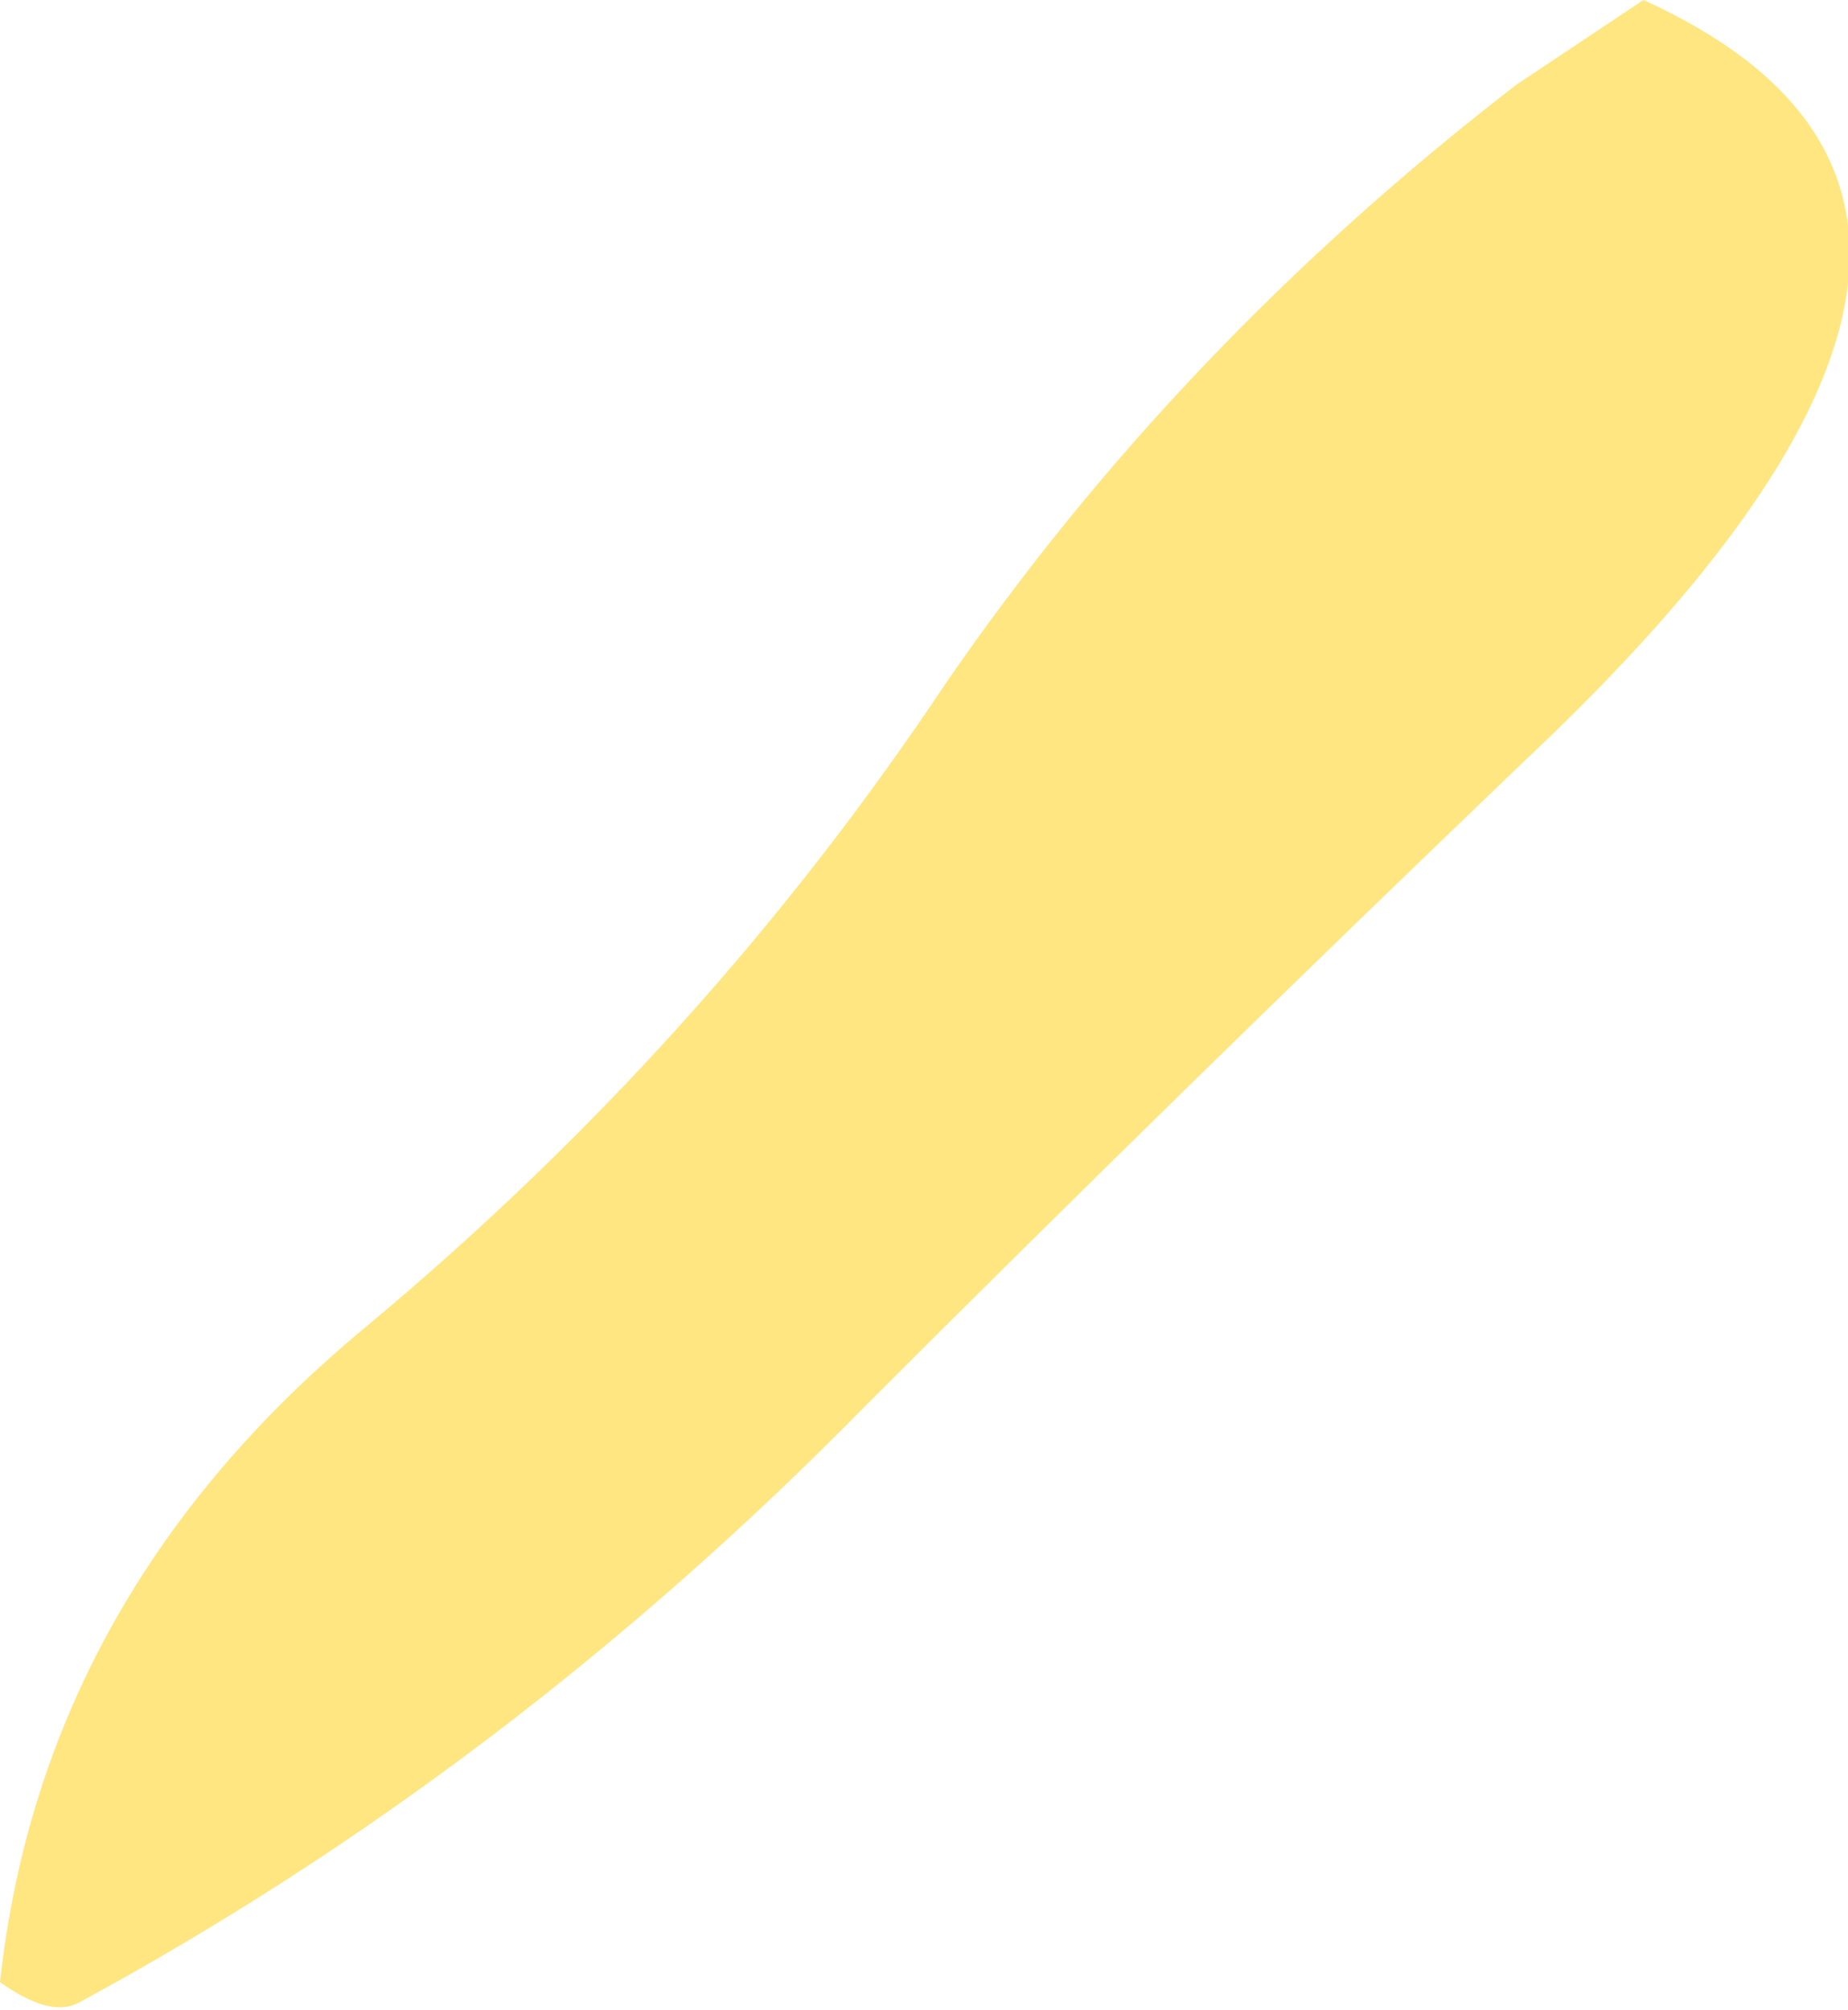 <?xml version="1.0" encoding="UTF-8" standalone="no"?>
<svg xmlns:xlink="http://www.w3.org/1999/xlink" height="14.25px" width="13.1px" xmlns="http://www.w3.org/2000/svg">
  <g transform="matrix(1.0, 0.0, 0.0, 1.0, -6.35, 1.1)">
    <path d="M18.0 -1.1 Q21.3 0.4 17.15 4.3 14.75 6.6 12.5 8.85 9.95 11.45 6.9 13.1 6.7 13.2 6.35 12.95 6.65 10.2 8.95 8.3 11.35 6.3 13.05 3.75 14.7 1.35 17.1 -0.5 L18.0 -1.1" fill="#ffe680" fill-rule="evenodd" stroke="none"/>
  </g>
</svg>
